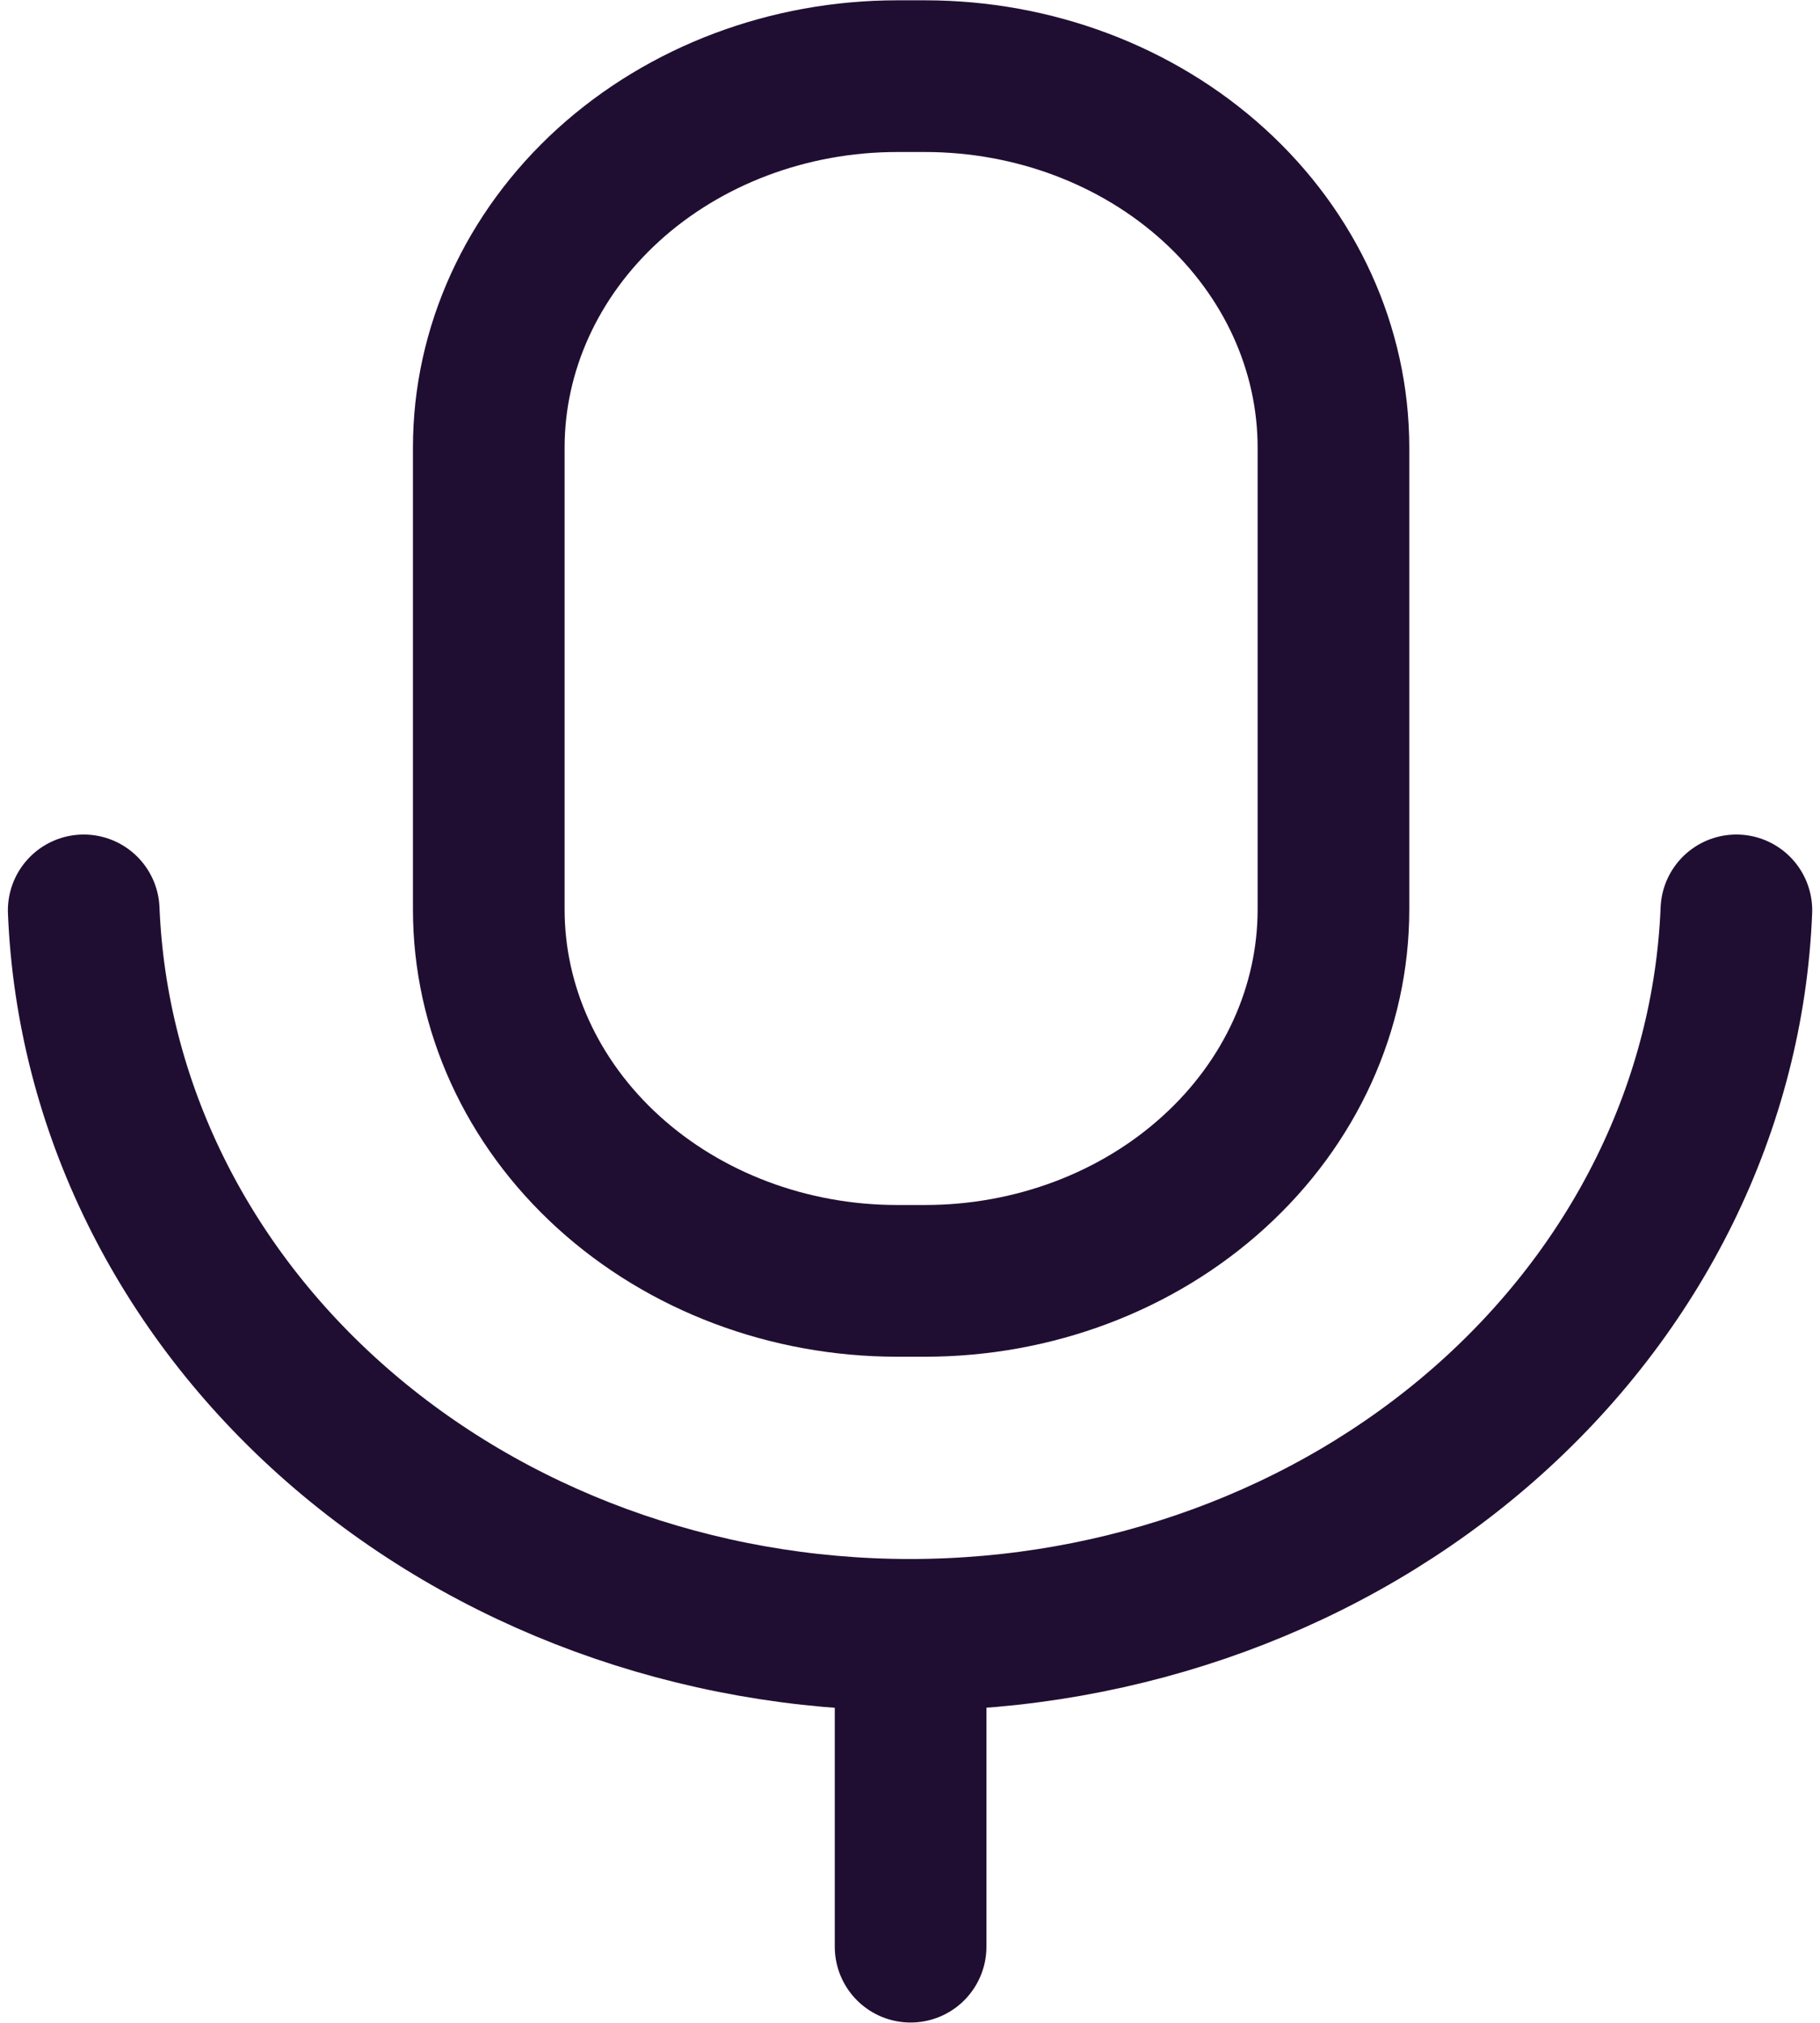 <svg width="18" height="20" viewBox="0 0 18 20" fill="none" xmlns="http://www.w3.org/2000/svg">
<path d="M0.828 9.001C0.906 10.925 1.801 12.746 3.325 14.082C4.849 15.418 6.884 16.164 9 16.164C11.117 16.164 13.152 15.418 14.676 14.082C16.2 12.746 17.095 10.925 17.173 9.001" stroke="#200E32" stroke-width="1.5" stroke-linecap="round" stroke-linejoin="round"/>
<path d="M9.006 19.247V16.427" stroke="#200E32" stroke-width="1.5" stroke-linecap="round" stroke-linejoin="round"/>
<path d="M9.138 12.664H8.873C7.802 12.664 6.775 12.277 6.017 11.588C5.26 10.9 4.834 9.966 4.834 8.991V4.426C4.834 3.451 5.26 2.517 6.017 1.828C6.775 1.14 7.802 0.753 8.873 0.753H9.149C10.22 0.753 11.248 1.14 12.005 1.828C12.763 2.517 13.188 3.451 13.188 4.426V8.991C13.188 9.966 12.763 10.9 12.005 11.588C11.248 12.277 10.22 12.664 9.149 12.664H9.138Z" stroke="#200E32" stroke-width="1.5" stroke-linecap="round" stroke-linejoin="round"/>
</svg>
